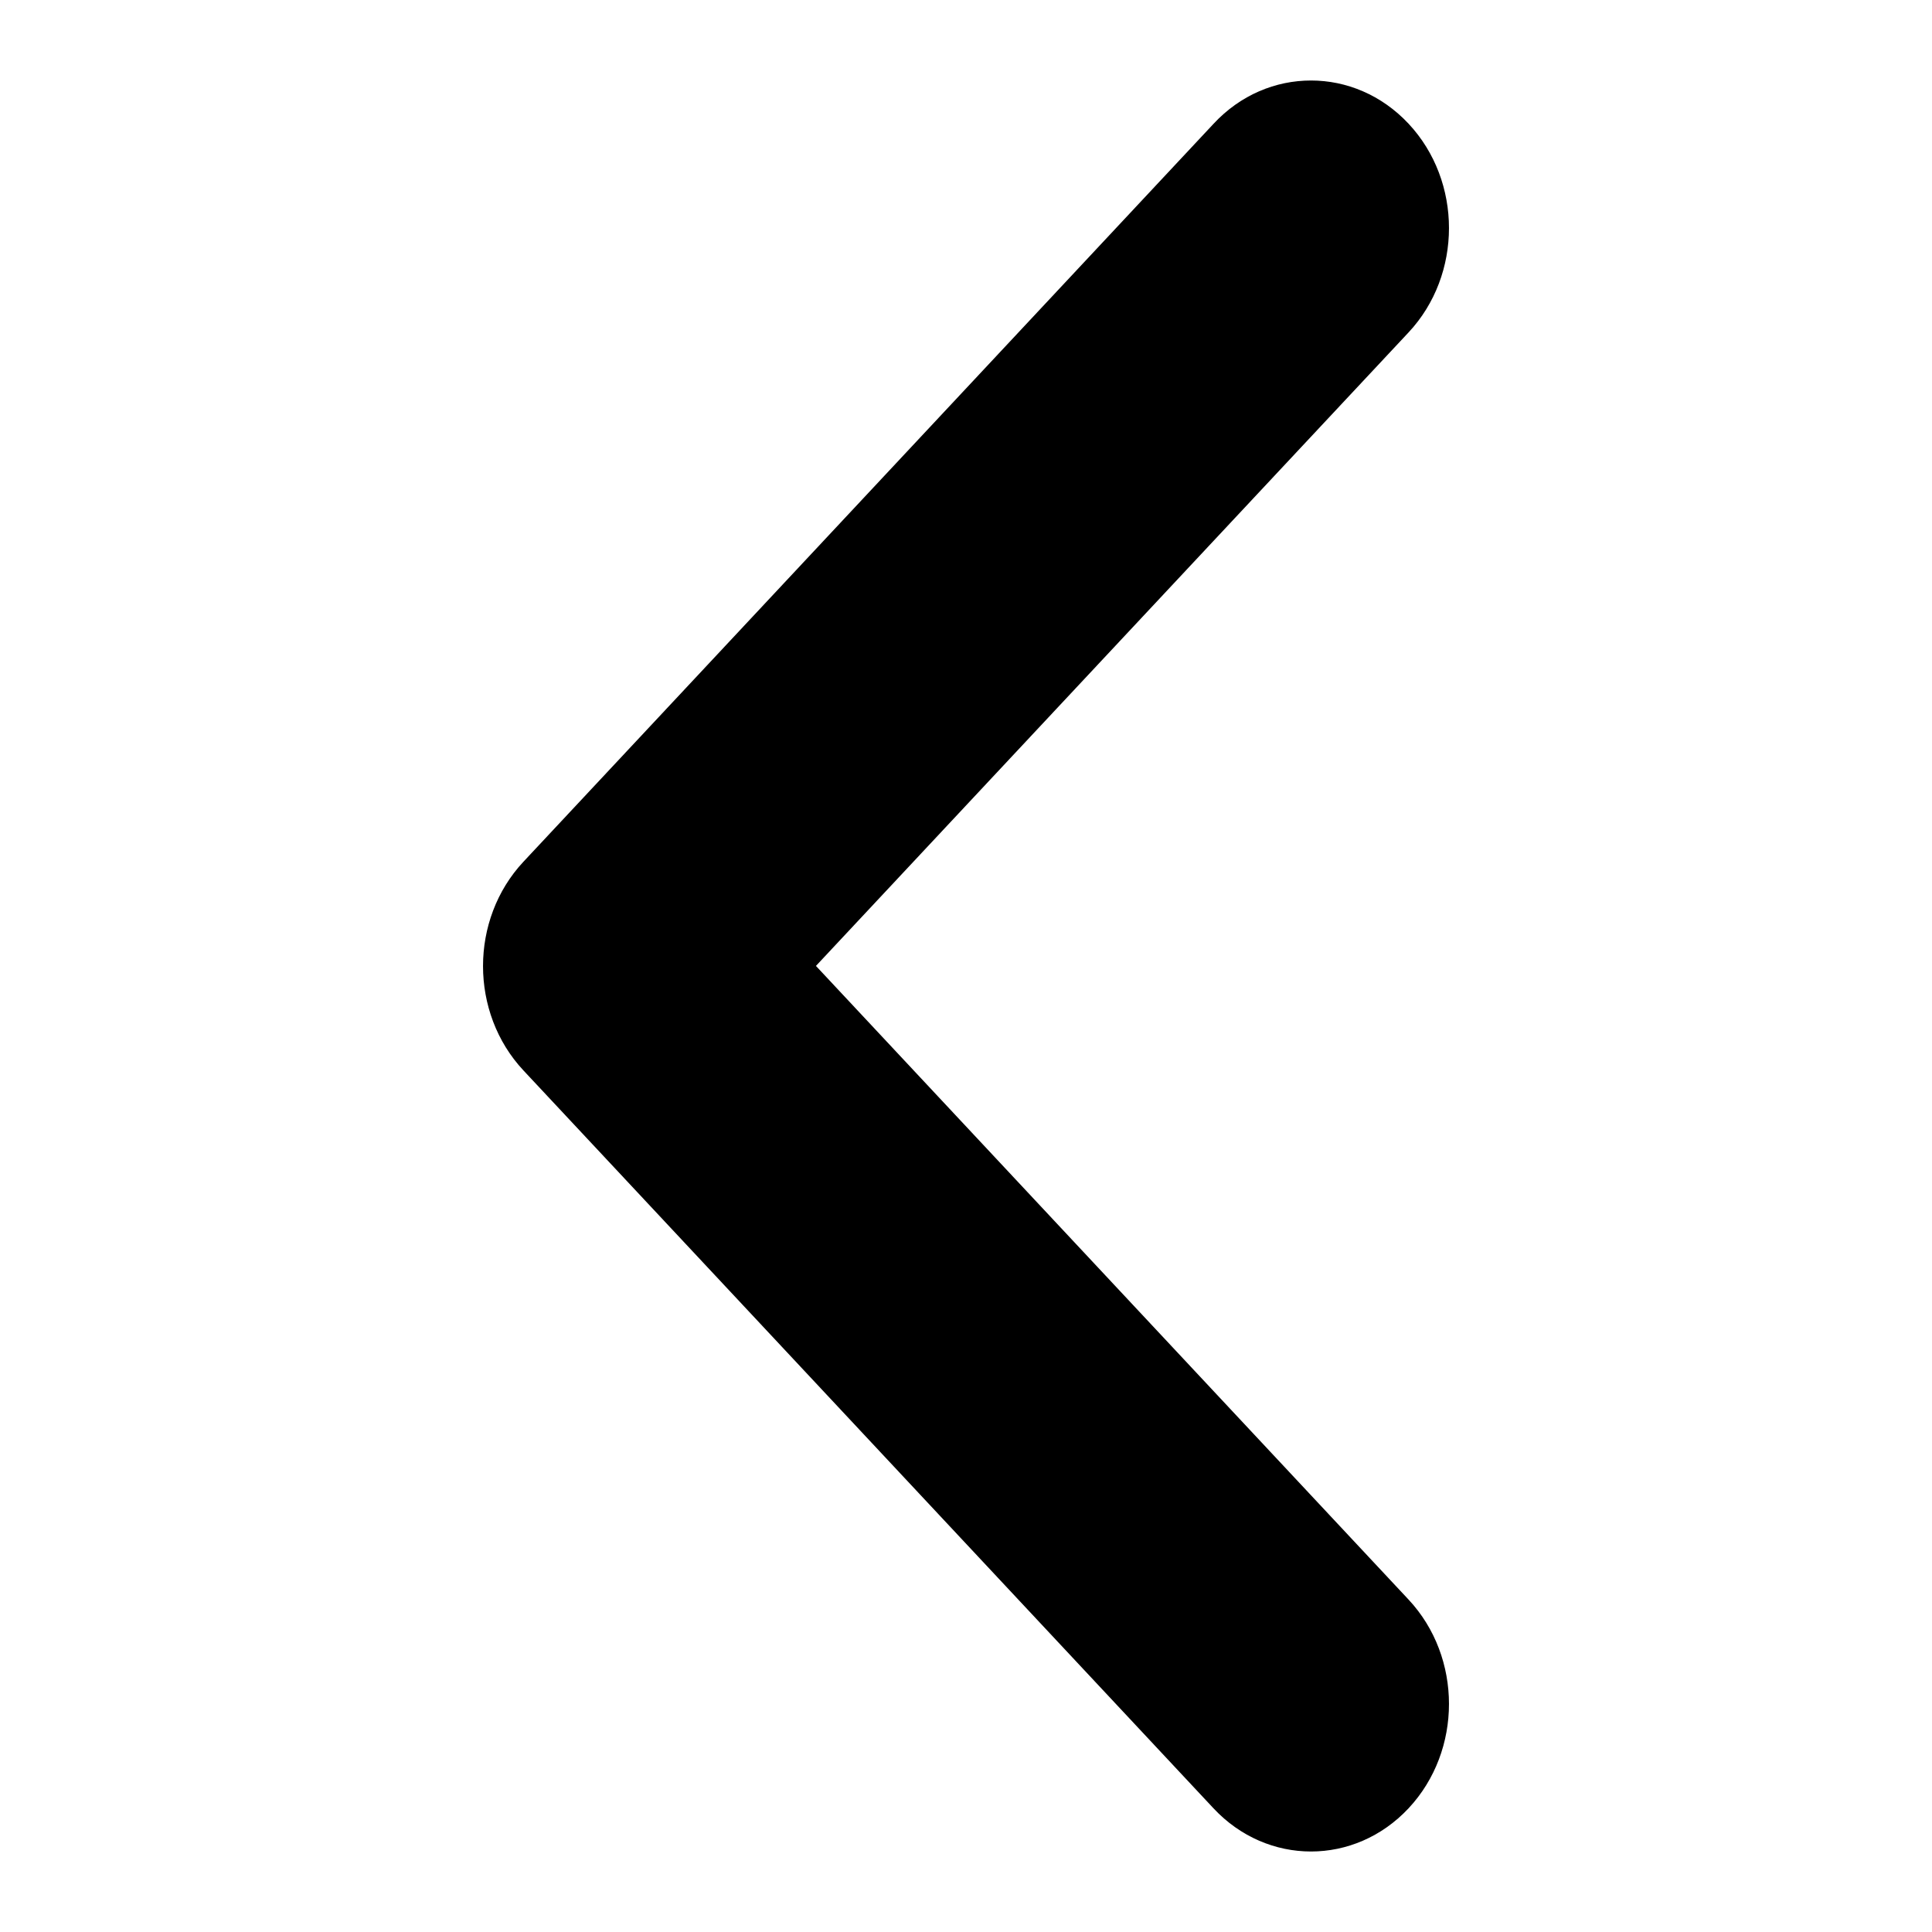 <svg width="24" height="24" viewBox="0 0 24 24" fill="none" xmlns="http://www.w3.org/2000/svg">
<path d="M16.286 1C16.725 1 17.163 1.179 17.498 1.537C18.167 2.253 18.167 3.413 17.498 4.129L10.136 11.999L17.498 19.871C18.167 20.587 18.167 21.747 17.498 22.463C16.828 23.179 15.743 23.179 15.074 22.463L6.502 13.297C5.833 12.581 5.833 11.421 6.502 10.705L15.074 1.539C15.409 1.178 15.847 1 16.286 1Z" fill="currentColor"/>
</svg>
